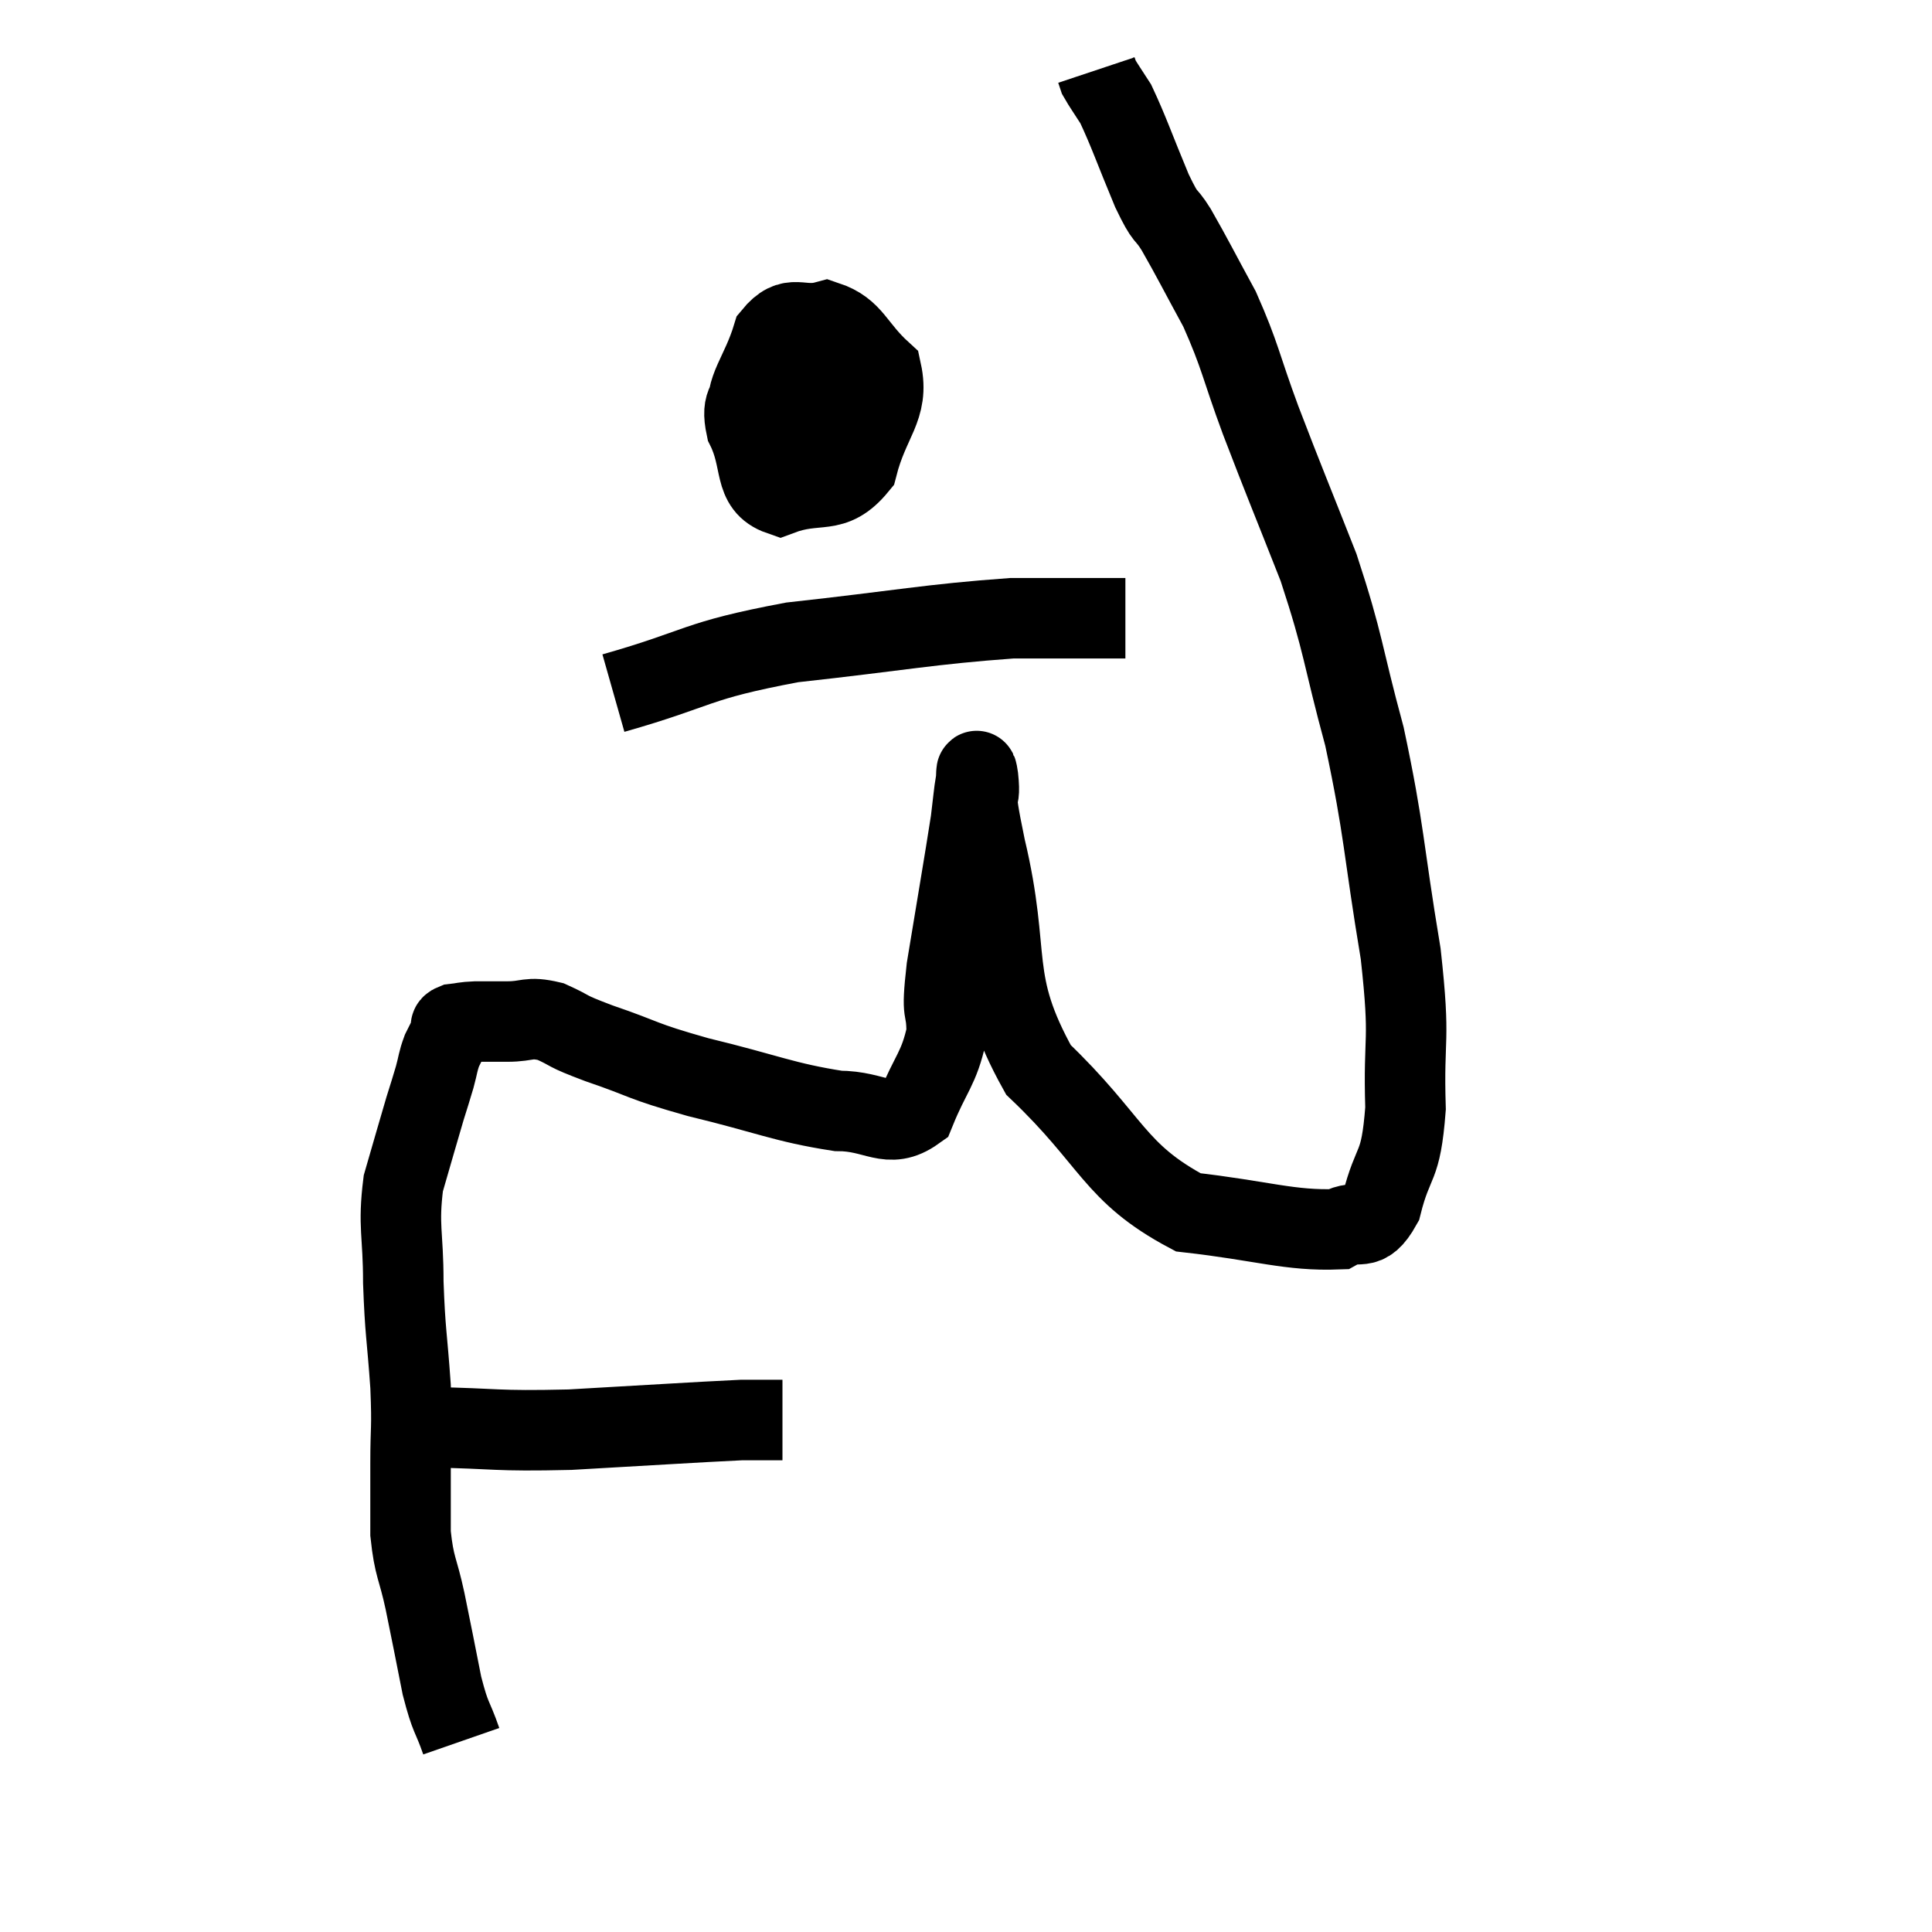 <svg width="48" height="48" viewBox="0 0 48 48" xmlns="http://www.w3.org/2000/svg"><path d="M 10.68 35.46 C 12.42 35.49, 12.225 35.565, 14.16 35.52 C 16.29 35.4, 17.175 35.34, 18.42 35.28 C 18.78 35.28, 18.885 35.28, 19.14 35.28 C 19.29 35.28, 19.365 35.28, 19.44 35.28 L 19.44 35.28" fill="none" stroke="black" stroke-width="2"></path><path d="M 11.46 43.26 C 11.22 42.57, 11.205 42.75, 10.98 41.88 C 10.77 40.83, 10.755 40.725, 10.56 39.78 C 10.38 38.94, 10.29 38.955, 10.2 38.1 C 10.2 37.23, 10.2 37.275, 10.2 36.36 C 10.2 35.4, 10.245 35.565, 10.2 34.44 C 10.11 33.15, 10.065 33.12, 10.02 31.86 C 10.02 30.63, 9.885 30.48, 10.02 29.4 C 10.29 28.47, 10.365 28.2, 10.56 27.54 C 10.68 27.15, 10.695 27.12, 10.8 26.76 C 10.89 26.43, 10.875 26.385, 10.98 26.1 C 11.1 25.86, 11.16 25.74, 11.22 25.62 C 11.22 25.62, 11.205 25.665, 11.22 25.62 C 11.25 25.53, 11.13 25.5, 11.28 25.44 C 11.55 25.41, 11.49 25.395, 11.82 25.38 C 12.21 25.38, 12.135 25.38, 12.6 25.38 C 13.14 25.38, 13.11 25.245, 13.68 25.38 C 14.28 25.65, 13.965 25.575, 14.88 25.92 C 16.11 26.34, 15.855 26.34, 17.34 26.76 C 19.08 27.18, 19.47 27.39, 20.82 27.6 C 21.78 27.6, 22.065 28.08, 22.74 27.6 C 23.13 26.64, 23.325 26.565, 23.52 25.68 C 23.52 24.87, 23.37 25.38, 23.52 24.06 C 23.82 22.23, 23.94 21.555, 24.12 20.4 C 24.18 19.92, 24.195 19.71, 24.24 19.44 C 24.27 19.38, 24.24 18.915, 24.3 19.32 C 24.39 20.19, 24.105 19.245, 24.48 21.06 C 25.14 23.82, 24.54 24.315, 25.8 26.58 C 27.66 28.35, 27.66 29.13, 29.52 30.12 C 31.38 30.33, 32.04 30.585, 33.24 30.54 C 33.78 30.24, 33.9 30.69, 34.32 29.94 C 34.62 28.74, 34.8 29.1, 34.92 27.54 C 34.86 25.62, 35.055 26.01, 34.8 23.7 C 34.35 21, 34.41 20.7, 33.9 18.3 C 33.33 16.2, 33.405 16.065, 32.76 14.1 C 32.04 12.27, 31.935 12.045, 31.32 10.44 C 30.81 9.06, 30.825 8.865, 30.3 7.68 C 29.76 6.69, 29.64 6.435, 29.22 5.7 C 28.92 5.22, 28.995 5.52, 28.62 4.74 C 28.17 3.66, 28.05 3.285, 27.72 2.58 C 27.51 2.25, 27.42 2.13, 27.3 1.92 C 27.27 1.83, 27.255 1.785, 27.24 1.74 L 27.24 1.74" fill="none" stroke="black" stroke-width="2"></path><path d="M 19.56 8.34 C 19.17 8.91, 19.035 8.91, 18.78 9.48 C 18.66 10.05, 18.39 9.915, 18.54 10.62 C 18.96 11.46, 18.69 12.06, 19.38 12.3 C 20.34 11.94, 20.67 12.345, 21.3 11.58 C 21.6 10.41, 22.095 10.14, 21.9 9.24 C 21.21 8.61, 21.195 8.205, 20.52 7.98 C 19.86 8.16, 19.68 7.755, 19.2 8.34 C 18.9 9.33, 18.48 9.66, 18.6 10.32 C 19.14 10.65, 19.155 11.115, 19.68 10.98 C 20.19 10.38, 20.445 10.08, 20.7 9.78 C 20.7 9.78, 20.7 9.78, 20.7 9.78 C 20.7 9.78, 20.7 9.78, 20.7 9.78 L 20.7 9.78" fill="none" stroke="black" stroke-width="2"></path><path d="M 15.24 17.22 C 17.46 16.59, 17.205 16.425, 19.68 15.96 C 22.41 15.66, 23.07 15.51, 25.14 15.36 C 26.55 15.36, 27.255 15.36, 27.96 15.36 L 27.96 15.36" fill="none" stroke="black" stroke-width="2"></path><path d="M 20.64 10.38 C 20.52 9.75, 20.46 9.66, 20.4 9.12 C 20.4 8.67, 20.4 8.445, 20.4 8.22 L 20.4 8.22" fill="none" stroke="black" stroke-width="2"></path></svg>